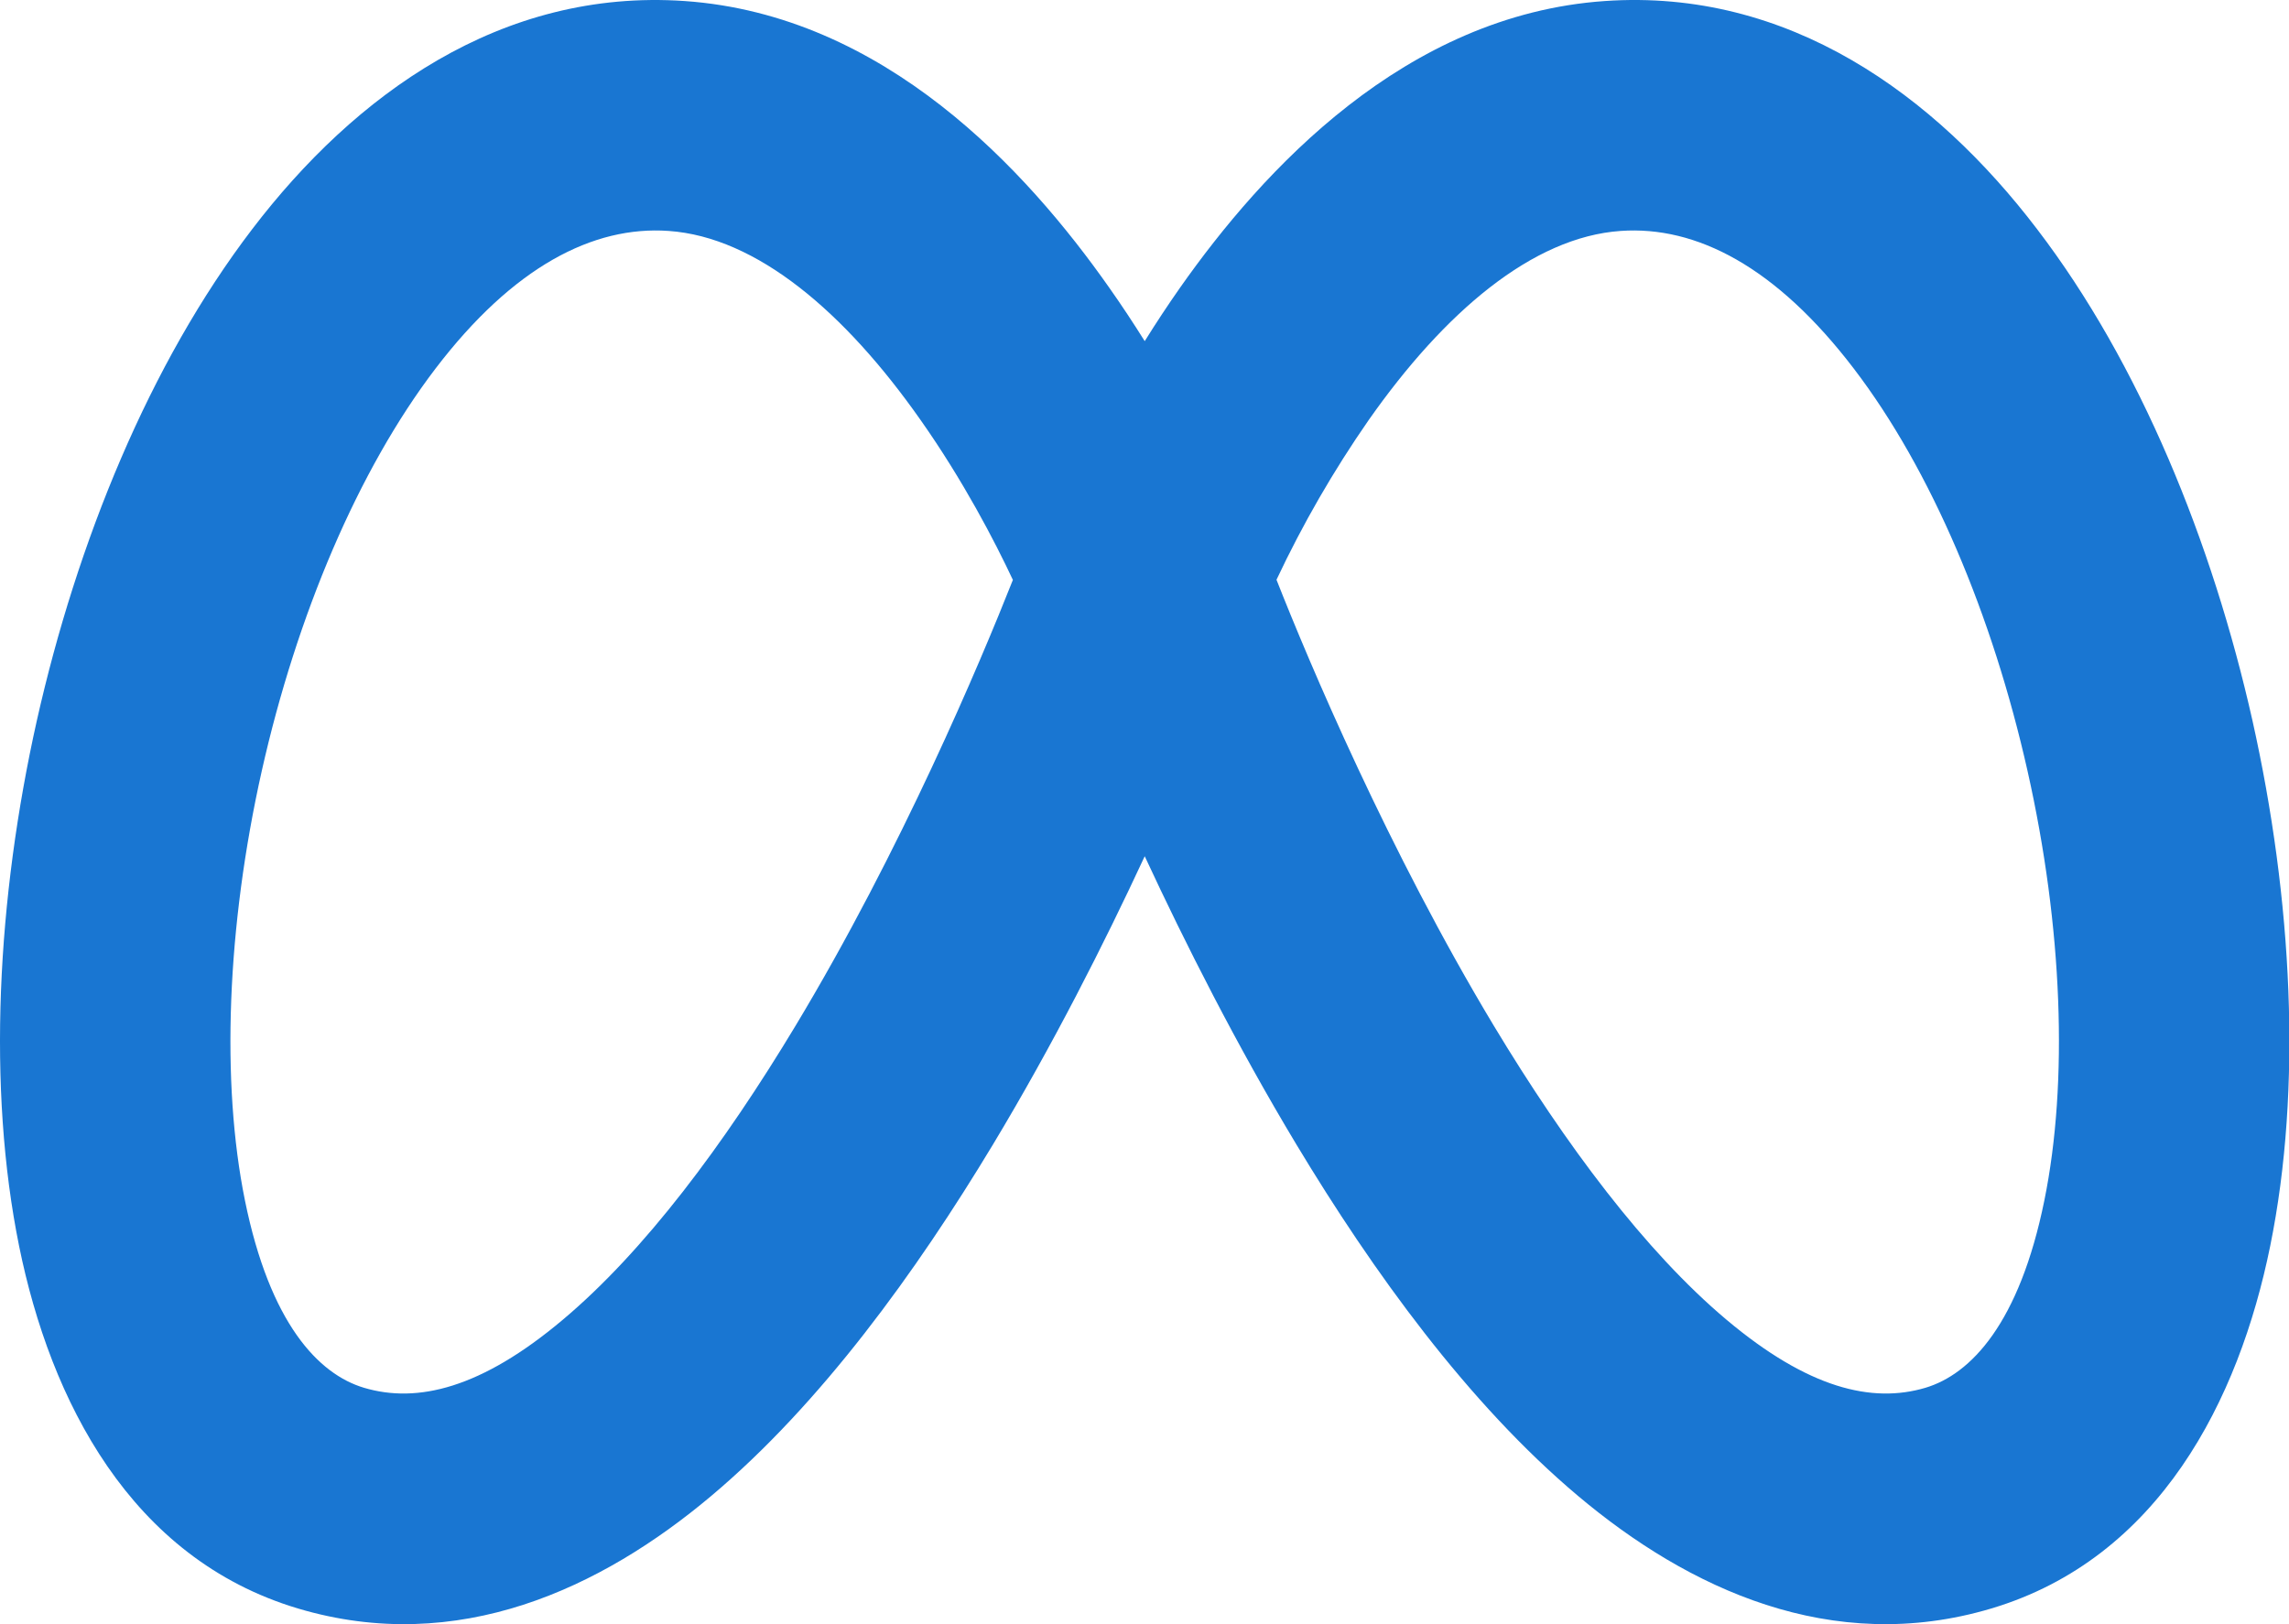 <svg width="31" height="22" viewBox="0 0 31 22" fill="none" xmlns="http://www.w3.org/2000/svg">
<path id="Meta" fill-rule="evenodd" clip-rule="evenodd" d="M9.272 0.014C6.783 -0.158 4.802 1.287 3.417 3.102C2.023 4.927 1.042 7.345 0.499 9.76C-0.041 12.174 -0.176 14.735 0.259 16.88C0.683 18.965 1.763 21.108 4.034 21.787C6.201 22.434 8.145 21.514 9.631 20.264C11.119 19.013 12.408 17.228 13.447 15.504C14.261 14.152 14.957 12.774 15.503 11.598C16.049 12.773 16.745 14.152 17.558 15.504C18.596 17.228 19.885 19.013 21.373 20.264C22.859 21.514 24.803 22.434 26.97 21.787C29.241 21.108 30.321 18.965 30.745 16.88C31.182 14.735 31.045 12.174 30.505 9.76C29.962 7.345 28.981 4.925 27.587 3.102C26.204 1.287 24.222 -0.159 21.734 0.014C19.029 0.201 17.1 2.306 15.982 3.896C15.816 4.133 15.656 4.375 15.503 4.621C15.349 4.375 15.189 4.133 15.022 3.896C13.904 2.304 11.977 0.203 9.272 0.014ZM13.718 7.854C13.277 8.969 12.205 11.517 10.773 13.896C9.804 15.506 8.724 16.951 7.621 17.877C6.518 18.806 5.652 19.013 4.93 18.798C4.312 18.614 3.655 17.924 3.317 16.259C2.992 14.657 3.072 12.554 3.545 10.443C4.019 8.333 4.852 6.365 5.897 4.994C6.95 3.613 8.033 3.056 9.055 3.128C10.25 3.211 11.442 4.228 12.468 5.69C13.043 6.506 13.472 7.331 13.716 7.852L13.718 7.854ZM17.288 7.854C17.727 8.969 18.801 11.517 20.232 13.896C21.202 15.506 22.282 16.951 23.383 17.877C24.488 18.806 25.352 19.013 26.076 18.798C26.692 18.614 27.349 17.924 27.687 16.259C28.013 14.657 27.934 12.554 27.459 10.443C26.985 8.333 26.154 6.365 25.107 4.994C24.054 3.613 22.973 3.056 21.949 3.128C20.754 3.211 19.562 4.228 18.536 5.69C18.06 6.375 17.643 7.098 17.288 7.852V7.854Z" fill="#1976D2"/>
</svg>
